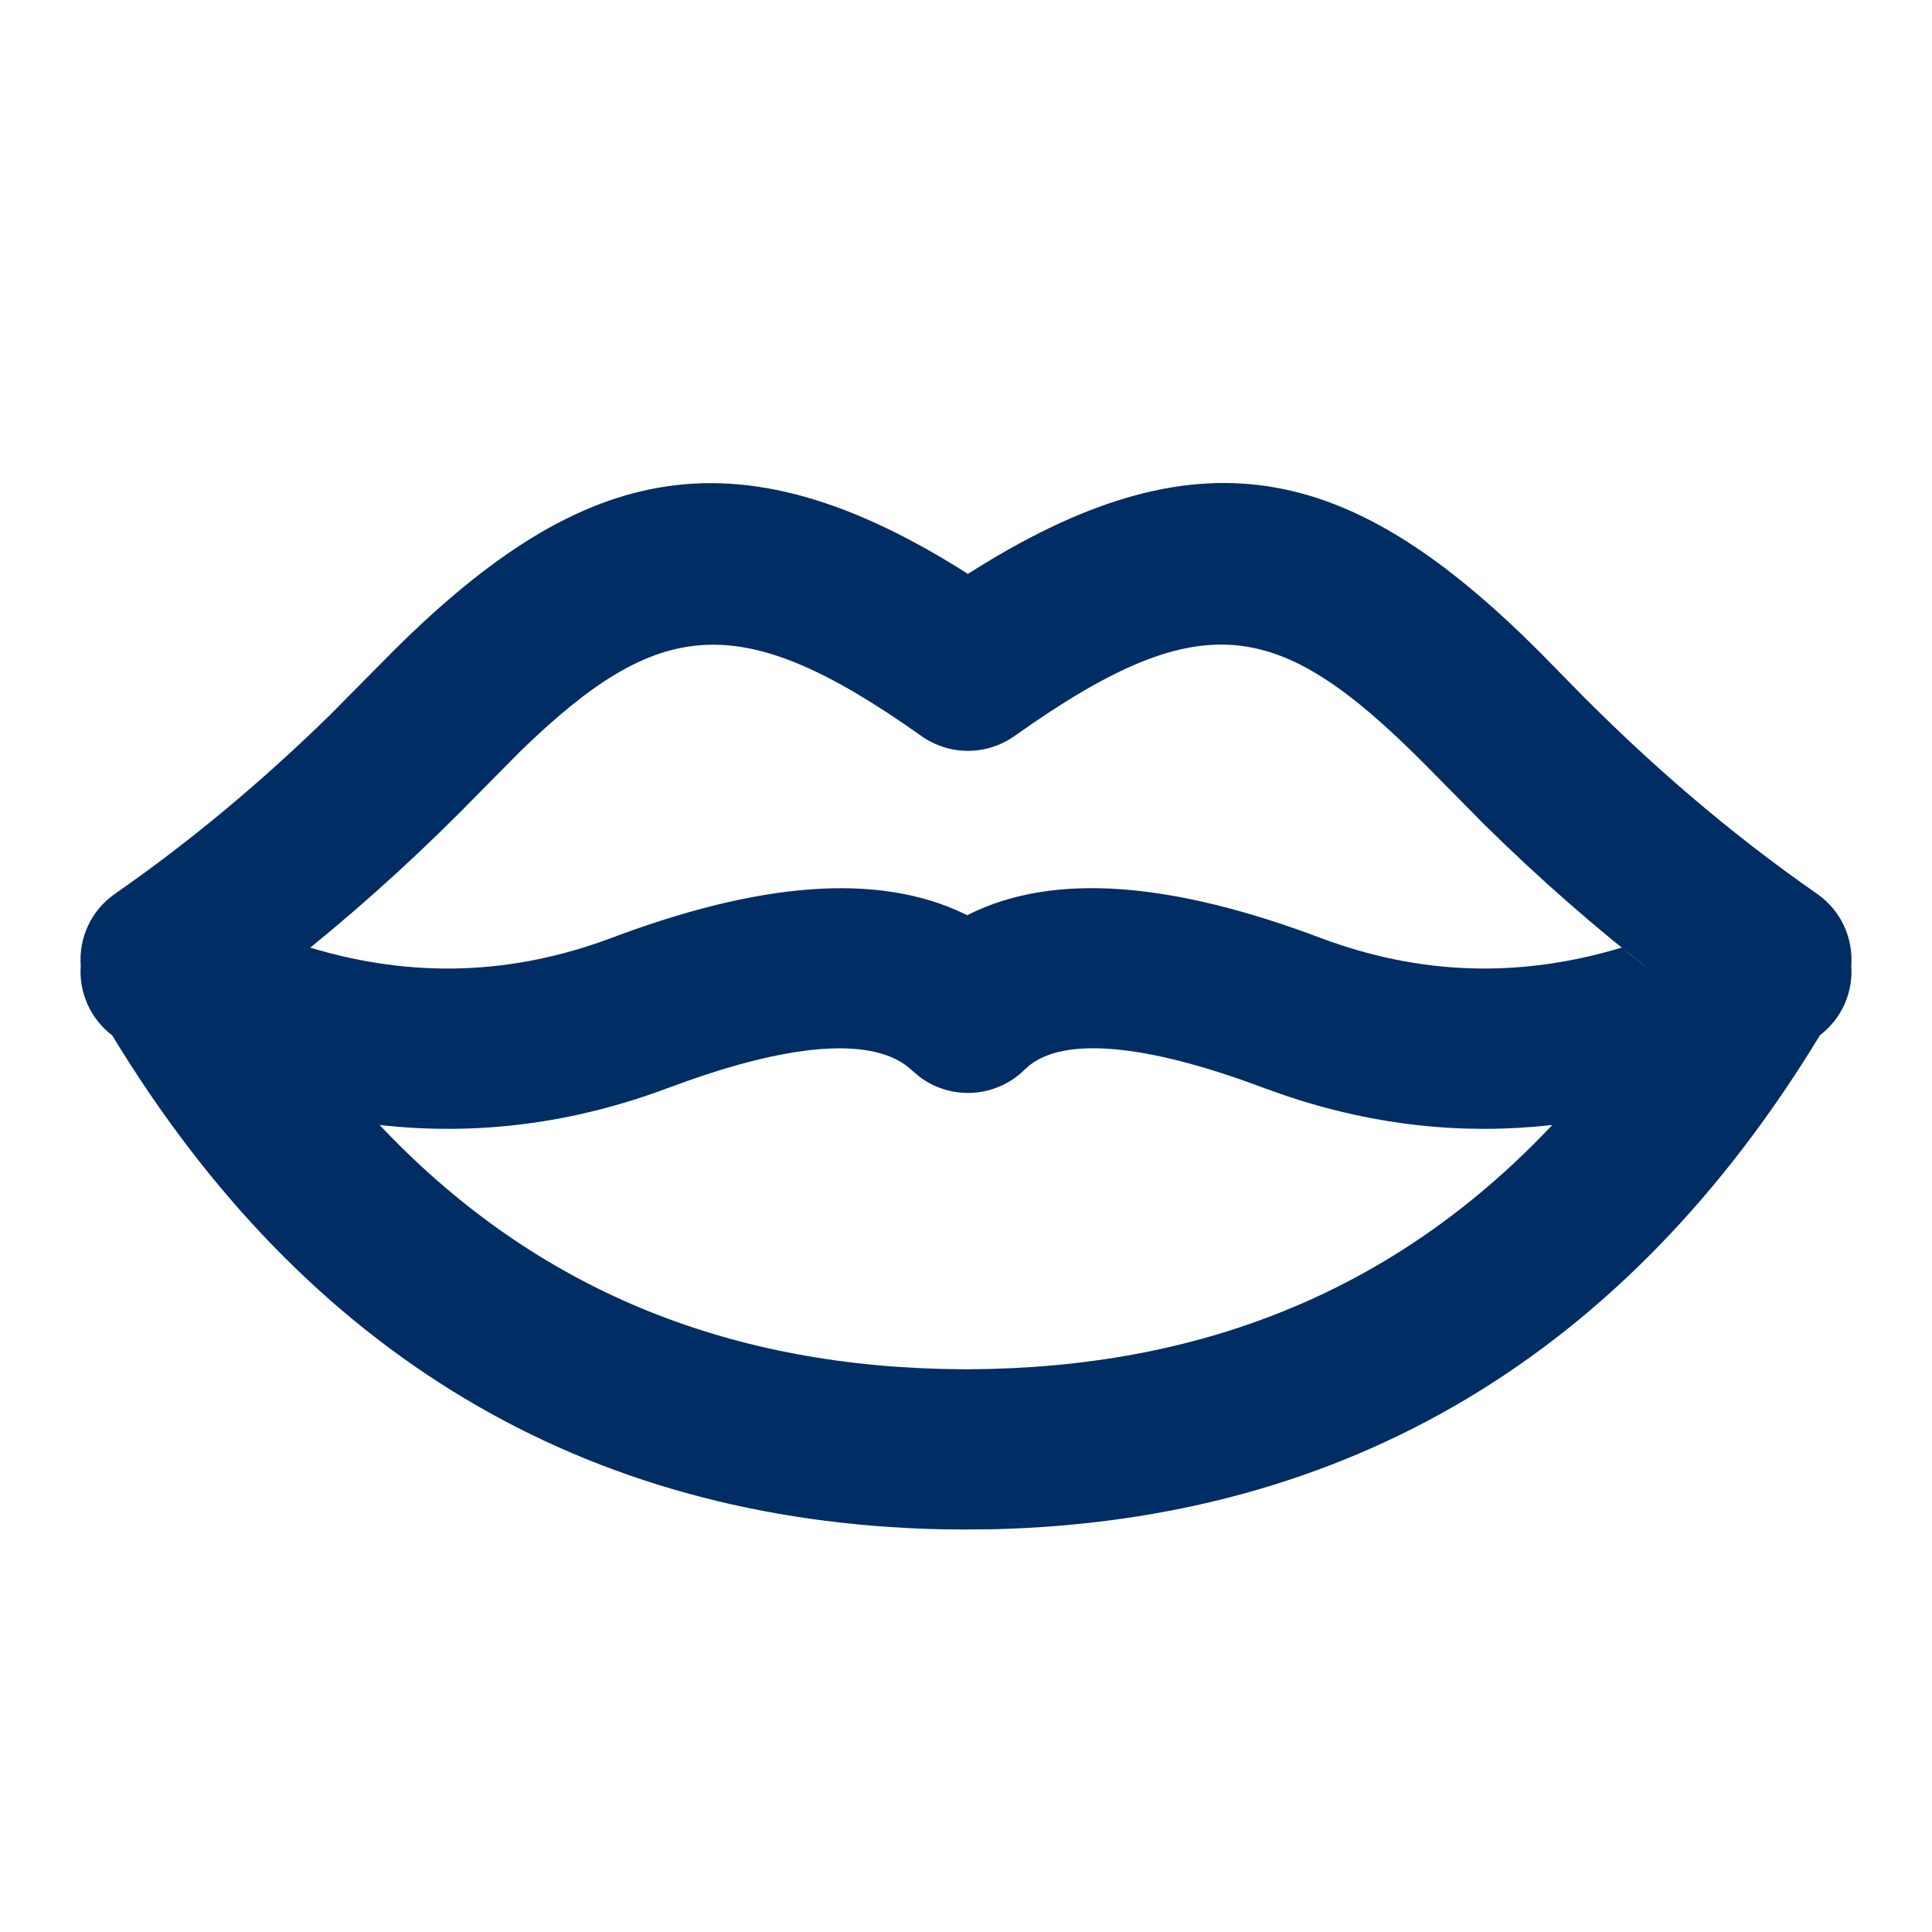 <svg width="24" height="24" viewBox="0 0 24 24" fill="none" xmlns="http://www.w3.org/2000/svg">
<path fill-rule="evenodd" clip-rule="evenodd" d="M19.126 8.099L19.474 8.454C20.466 9.474 21.499 10.357 22.573 11.104C22.871 11.312 23.023 11.655 22.997 11.997C23.022 12.326 22.879 12.654 22.608 12.86C20.204 16.821 16.746 18.892 12.33 18.997L11.96 19L11.67 18.997C7.254 18.892 3.797 16.822 1.394 12.862C1.121 12.655 0.978 12.325 1.003 11.995C0.977 11.655 1.129 11.311 1.427 11.104C2.348 10.464 3.238 9.724 4.098 8.883L4.689 8.286C7.053 5.86 8.967 5.227 11.922 7.065L12.023 7.129L12.126 7.065C14.996 5.275 16.847 5.823 19.126 8.099ZM12.795 13.229L12.733 13.283C12.378 13.639 11.818 13.672 11.425 13.378L11.33 13.298C10.937 12.921 10.03 12.902 8.545 13.426L8.305 13.513C7.121 13.958 5.921 14.111 4.716 13.975C6.561 15.932 8.869 16.931 11.682 17.005L12 17.01L12.318 17.005C15.131 16.931 17.439 15.932 19.283 13.975C18.177 14.1 17.075 13.981 15.986 13.616L15.695 13.513C14.154 12.934 13.21 12.905 12.795 13.229ZM12.604 9.142C12.257 9.389 11.791 9.389 11.444 9.142C9.181 7.537 8.177 7.67 6.465 9.332L5.963 9.839C5.28 10.541 4.577 11.185 3.854 11.772C5.128 12.156 6.366 12.113 7.599 11.65C9.418 10.966 10.89 10.83 11.976 11.35L12.015 11.37L12.041 11.356C13.11 10.827 14.576 10.964 16.401 11.65C17.633 12.113 18.872 12.156 20.146 11.771L20.551 12.093C19.829 11.535 19.127 10.92 18.444 10.248L17.875 9.672C15.944 7.687 15.009 7.436 12.604 9.142Z" fill="#002D63"/>
</svg>

